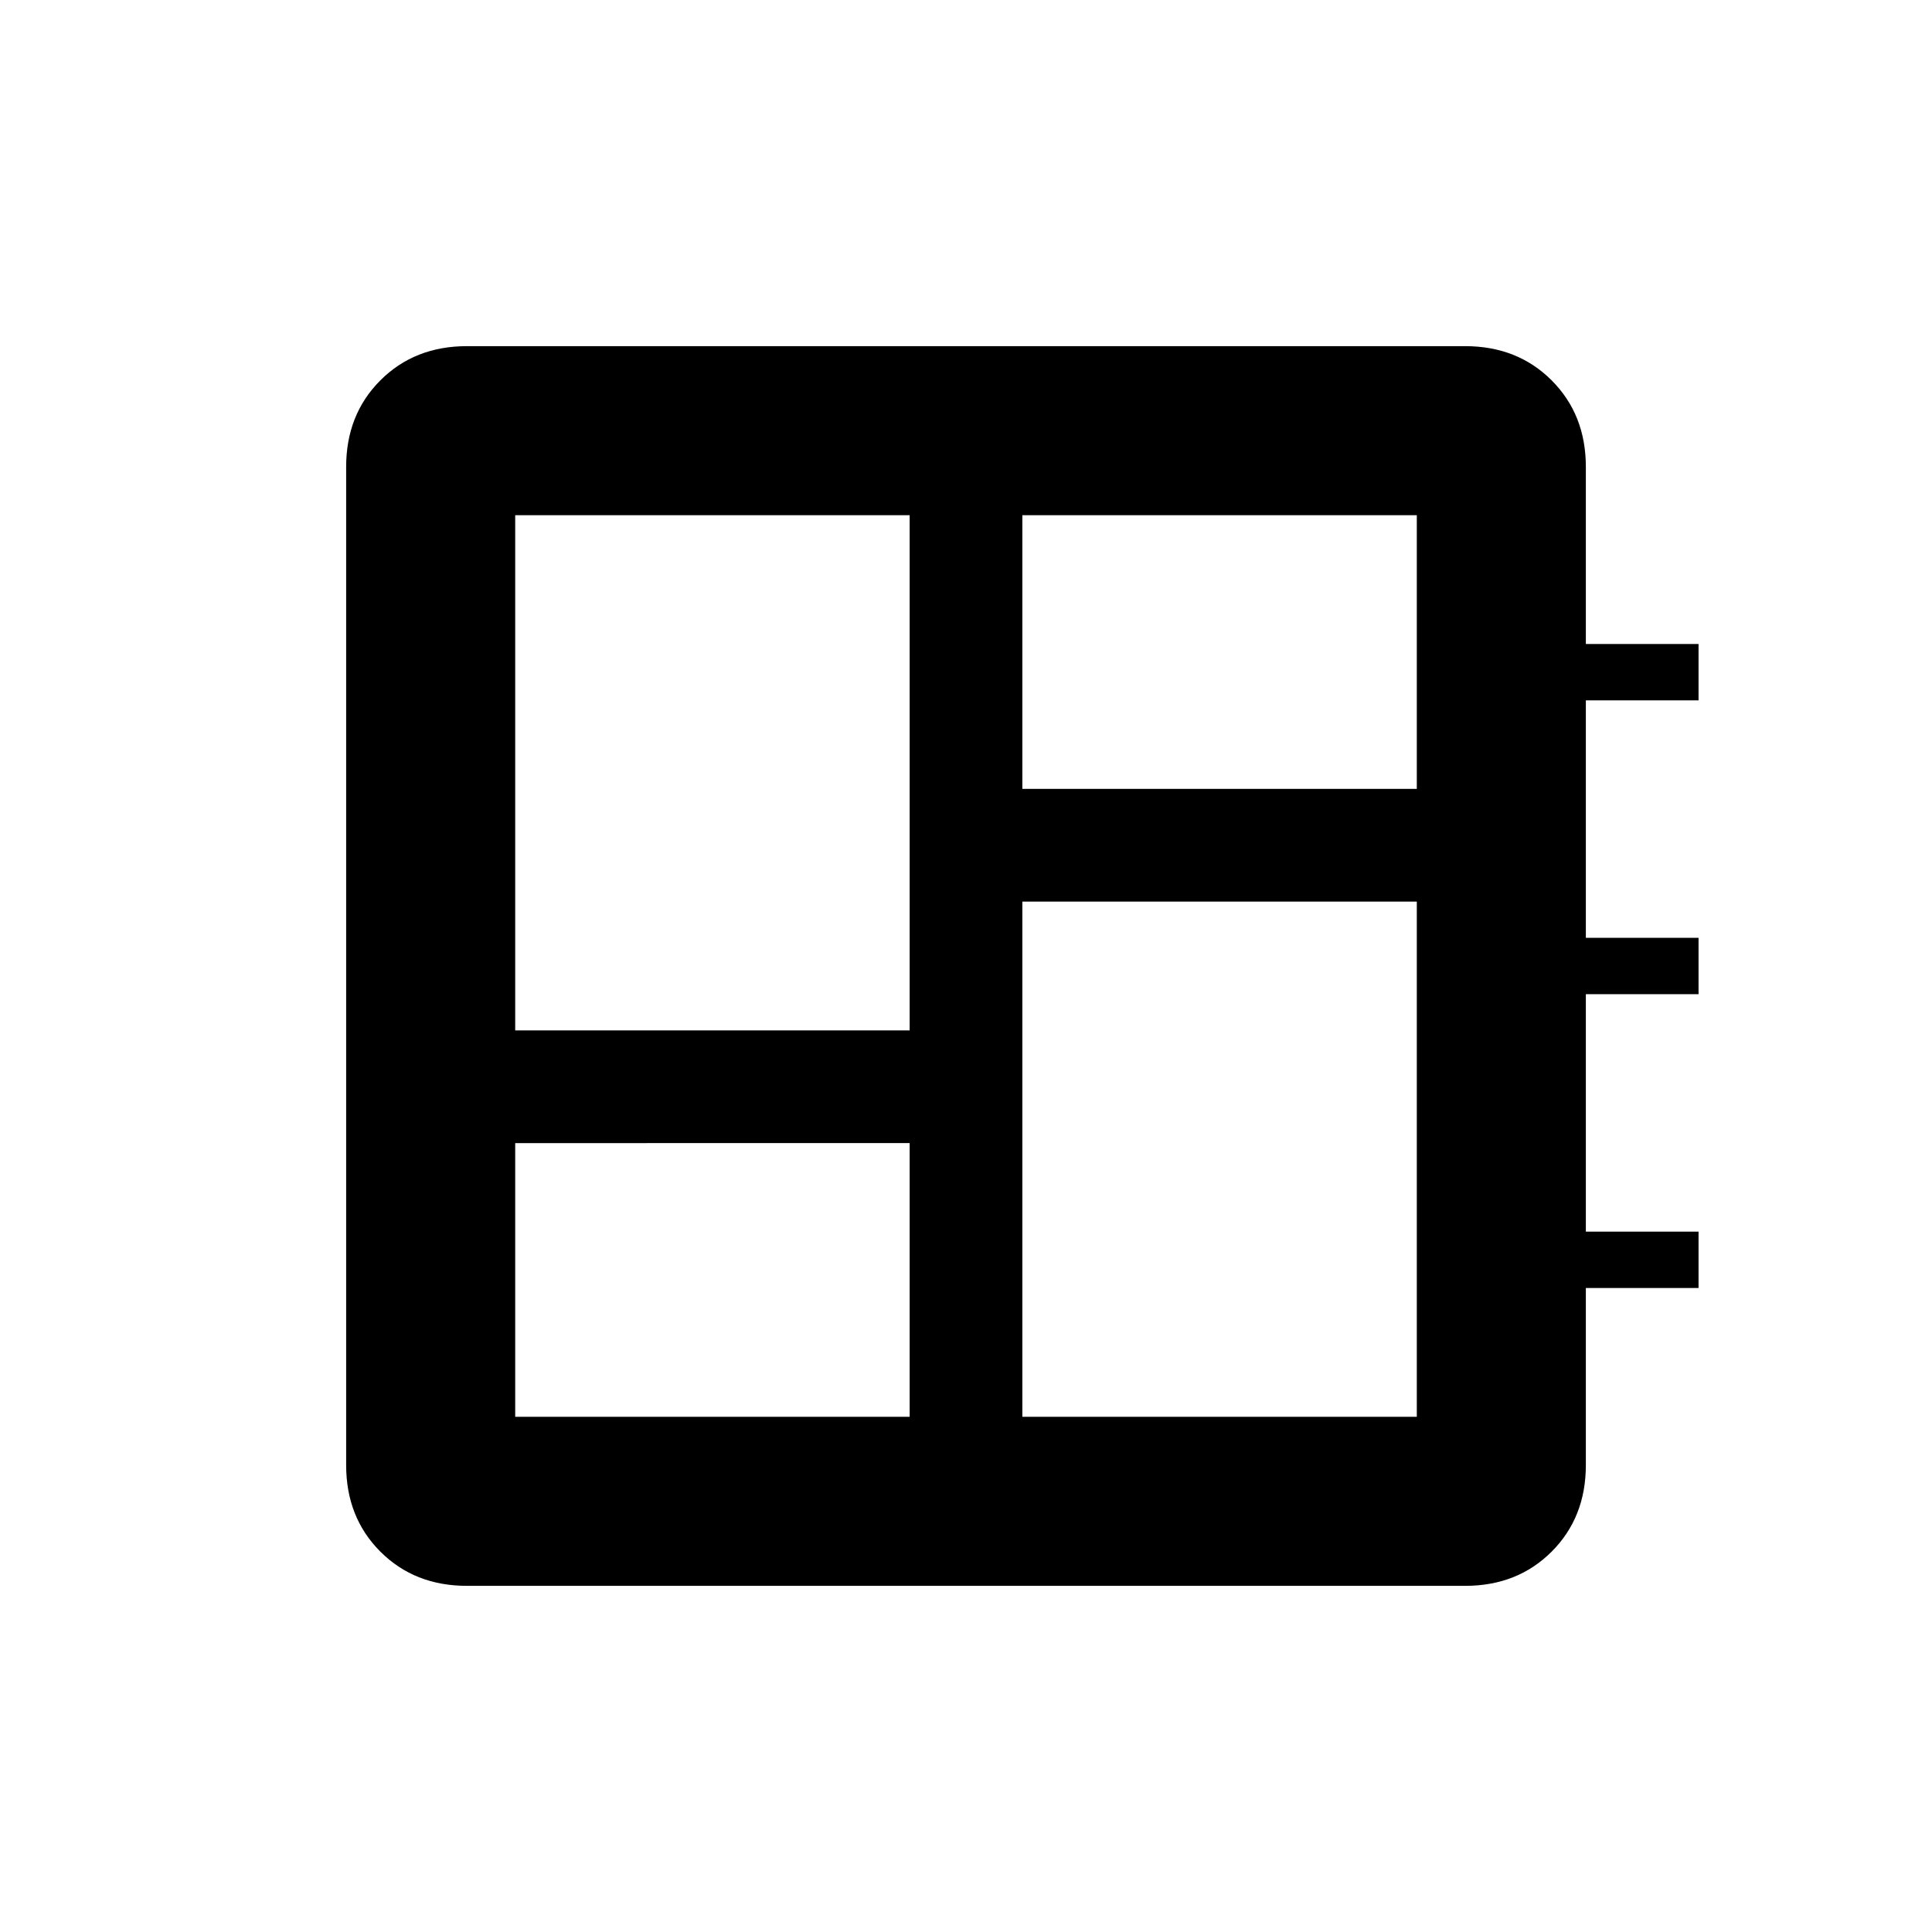 <svg xmlns="http://www.w3.org/2000/svg" height="24" viewBox="0 -960 960 960" width="24"><path d="M256-256h196v-136H256v136Zm0-192h196v-256H256v256Zm252 192h196v-256H508v256Zm0-312h196v-136H508v136ZM232-172q-26 0-43-17t-17-43v-496q0-26 17-43t43-17h496q26 0 43 17t17 43v88h56v28h-56v118h56v28h-56v118h56v28h-56v88q0 26-17 43t-43 17H232Z"/></svg>